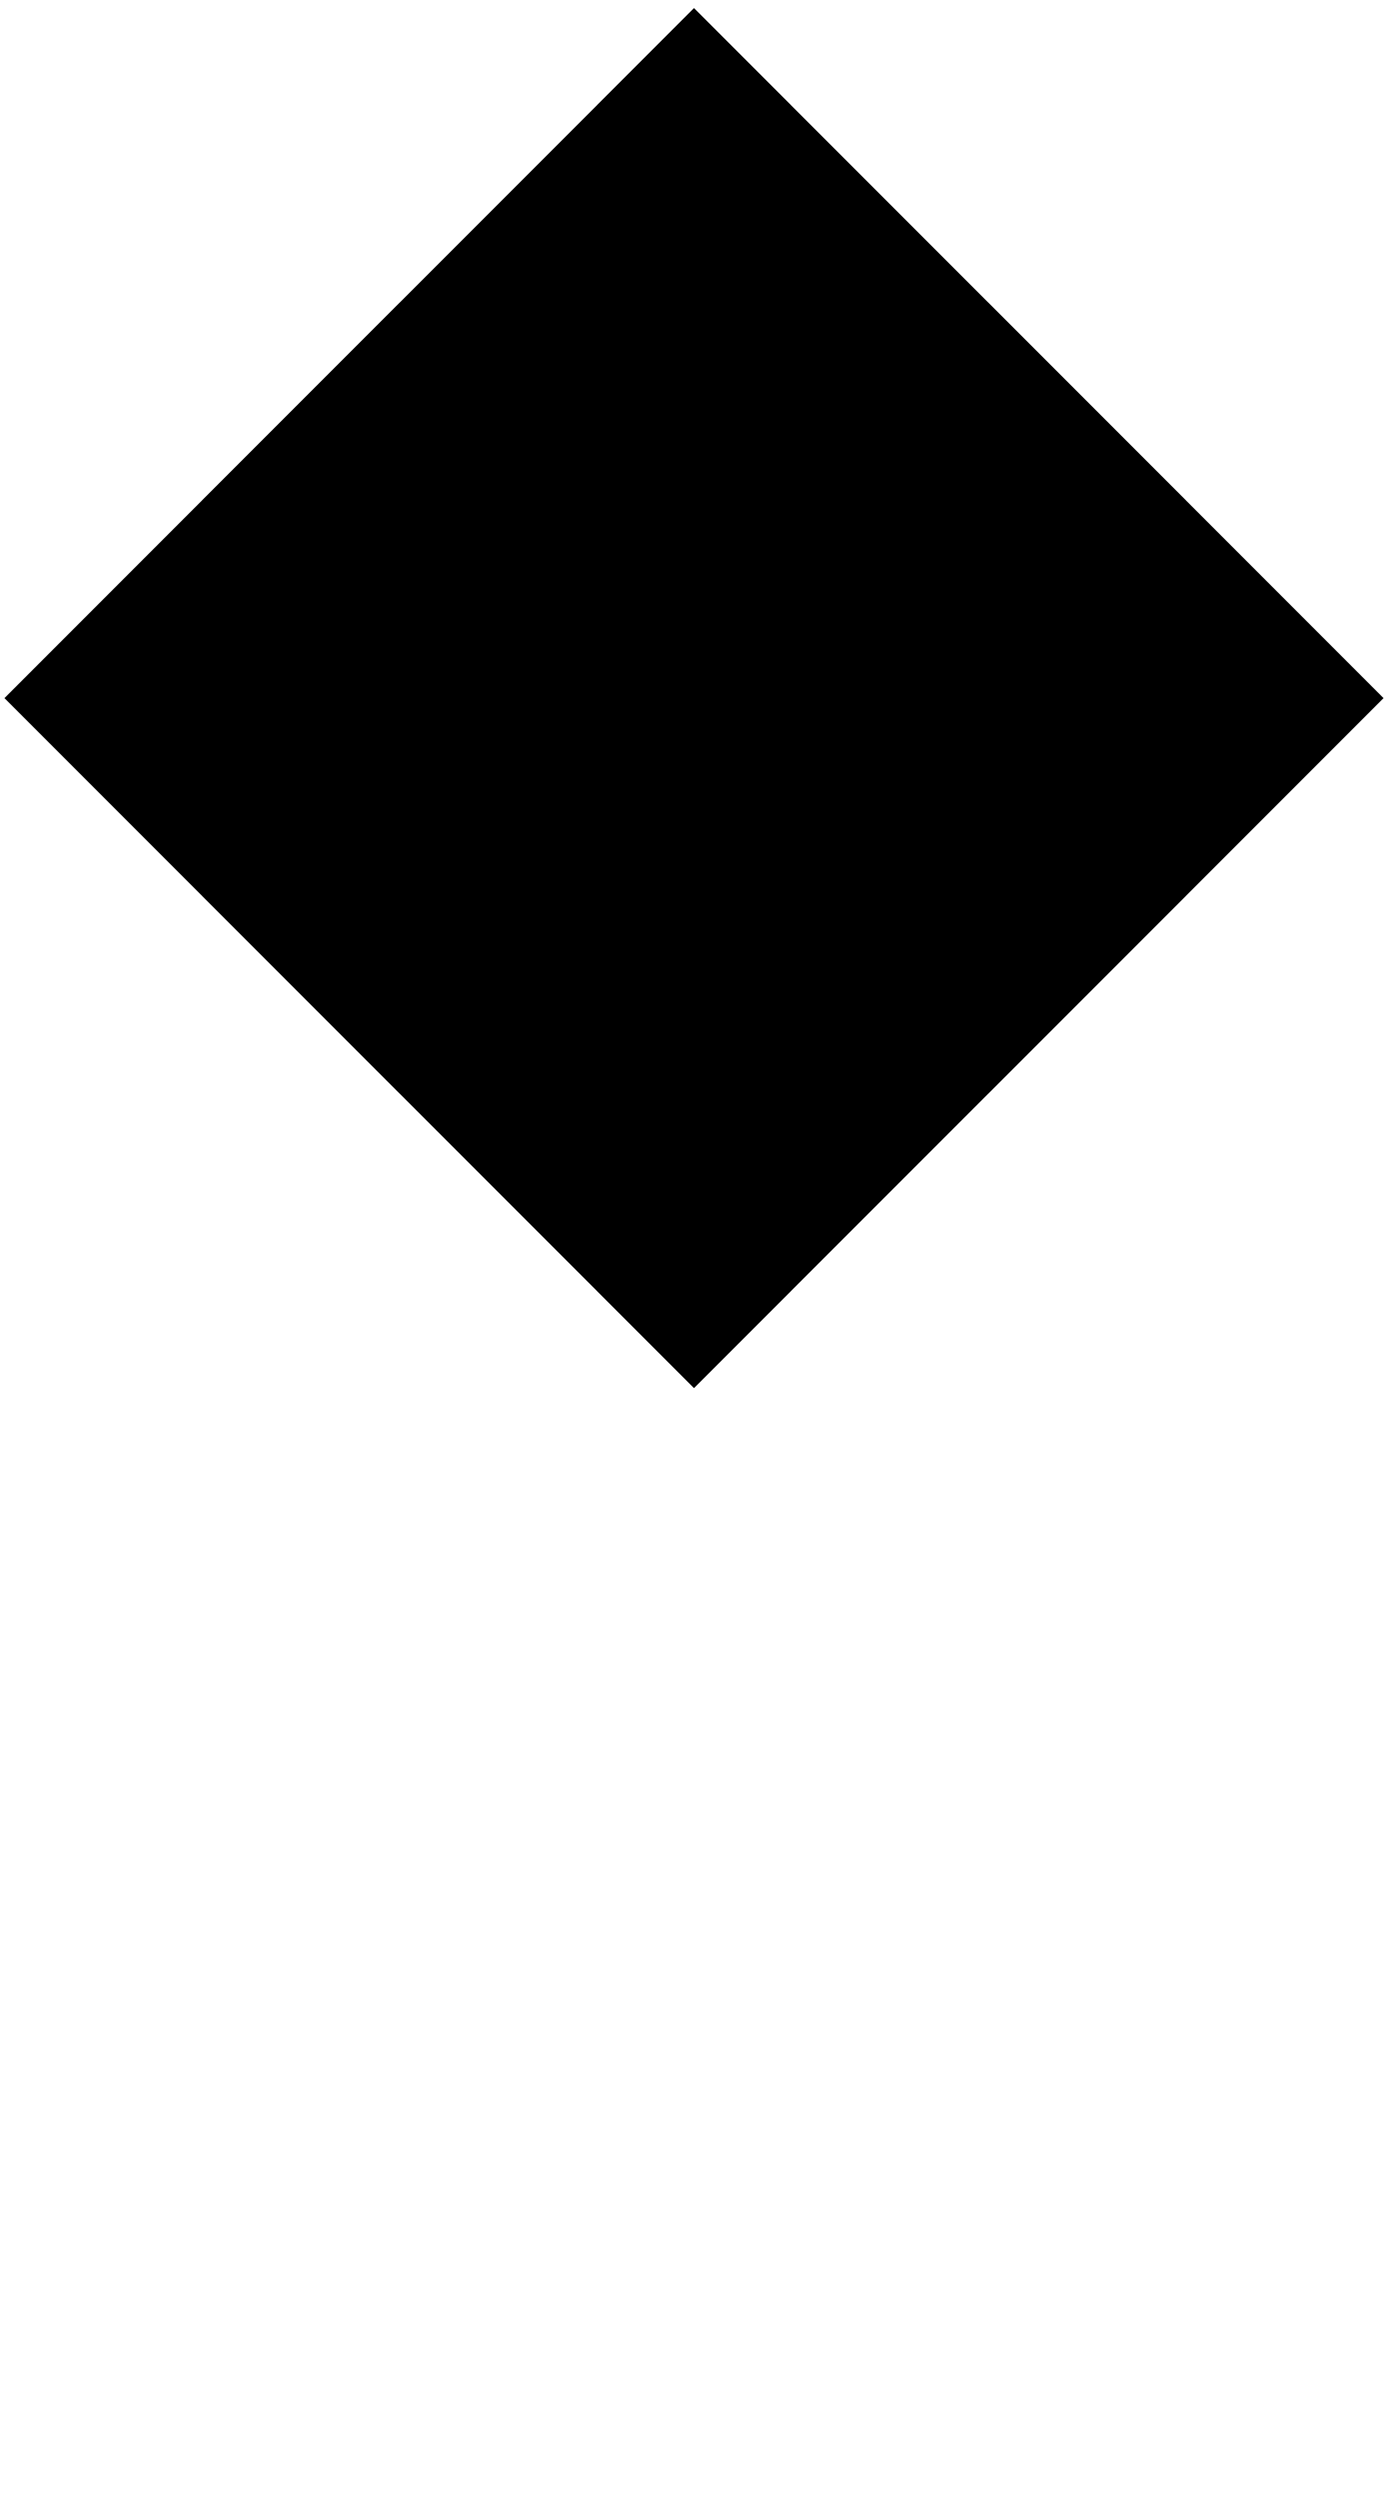 ﻿<?xml version="1.0" encoding="UTF-8"?>
<?xml-stylesheet type='text/css' href='svgStyle.css'?>
<svg version="1.2" baseProfile="tiny" width="3.00mm" height="5.40mm" viewBox="-1.51 -5.41 3.02 5.42" xmlns="http://www.w3.org/2000/svg">
  <title>TOPMAB3R1</title>
  <desc>BinSchStrO, Anl. 8, VII.B.3 right, catlam 25</desc>
  <g>
    <path class="fWHITE sWHITE" d="M -1.50,-3.90 L 0.00,-5.40 L 1.50,-3.90 L 0.00,-2.40 L -1.50,-3.90 Z" stroke-width="0.04" />
    <path class="fBLACK sBLACK" d="M 0.64,-3.04 L 0.64,-4.76 L 1.07,-4.33 L 1.07,-3.47 L 0.64,-3.04 Z" stroke-width="0.04" />
    <path class="fBLACK sBLACK" d="M -0.21,-2.61 L -0.21,-5.19 L 0.00,-5.40 L 0.21,-5.19 L 0.21,-2.61 L 0.00,-2.40 L -0.21,-2.61 Z" stroke-width="0.04" />
    <path class="fBLACK sBLACK" d="M -1.07,-3.47 L -1.07,-4.33 L -0.64,-4.76 L -0.64,-3.04 L -1.07,-3.47 Z" stroke-width="0.04" />
    <path class="f0 sBLACK" d="M -1.50,-3.90 L 0.00,-5.40 L 1.50,-3.90 L 0.00,-2.40 L -1.50,-3.90 " stroke-width="0.12" />
    <circle class="pivotPoint layout" fill="none" cx="0" cy="0" r="0.2" />
  </g>
</svg>